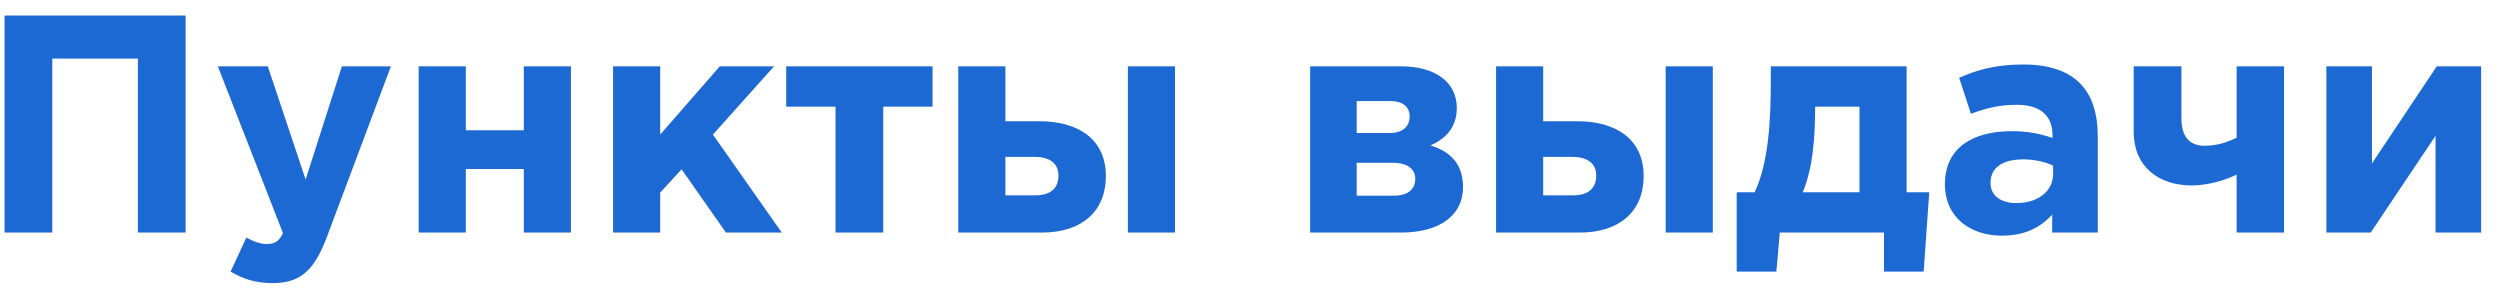 <svg width="129" height="15" viewBox="0 0 129 15" fill="none" xmlns="http://www.w3.org/2000/svg">
<path d="M0.235 12H2.699V3.024H7.115V12H9.579V0.8H0.235V12ZM14.058 14.608C15.514 14.608 16.218 13.952 16.874 12.208L20.17 3.424H17.642L15.77 9.264L13.818 3.424H11.242L14.602 12.032C14.394 12.464 14.17 12.592 13.754 12.592C13.434 12.592 13.034 12.448 12.714 12.256L11.898 14.016C12.522 14.384 13.178 14.608 14.058 14.608ZM29.46 3.424H27.028V6.72H24.036V3.424H21.604V12H24.036V8.72H27.028V12H29.46V3.424ZM31.635 12H34.067V9.936L35.171 8.736L37.459 12H40.339L36.787 6.944L39.939 3.424H37.139L34.067 6.944V3.424H31.635V12ZM48.12 3.424H40.568V5.504H43.112V12H45.576V5.504H48.12V3.424ZM49.447 12H53.767C55.831 12 57.063 10.896 57.063 9.088C57.063 7.168 55.623 6.256 53.639 6.256H51.879V3.424H49.447V12ZM53.399 8.096C54.199 8.096 54.615 8.464 54.615 9.056C54.615 9.712 54.215 10.08 53.415 10.08H51.879V8.096H53.399ZM58.199 12H60.631V3.424H58.199V12ZM67.604 3.424V12H72.292C74.276 12 75.492 11.12 75.492 9.664C75.492 8.464 74.852 7.824 73.812 7.504C74.548 7.184 75.172 6.608 75.172 5.568C75.172 4.224 74.036 3.424 72.308 3.424H67.604ZM70.004 6.864V5.216H71.748C72.452 5.216 72.74 5.584 72.74 6C72.74 6.496 72.404 6.864 71.716 6.864H70.004ZM70.004 10.096V8.4H71.86C72.692 8.4 73.028 8.768 73.028 9.232C73.028 9.744 72.676 10.096 71.924 10.096H70.004ZM77.197 12H81.517C83.581 12 84.813 10.896 84.813 9.088C84.813 7.168 83.373 6.256 81.389 6.256H79.629V3.424H77.197V12ZM81.149 8.096C81.949 8.096 82.365 8.464 82.365 9.056C82.365 9.712 81.965 10.08 81.165 10.08H79.629V8.096H81.149ZM85.949 12H88.381V3.424H85.949V12ZM93.021 9.92C93.549 8.656 93.645 7.152 93.661 5.696V5.504H95.949V9.92H93.021ZM97.213 12V14.016H99.261L99.549 9.92H98.381V3.424H91.373V4.16C91.373 6.224 91.261 8.384 90.541 9.92H89.613V14.016H91.661L91.837 12H97.213ZM103.301 12.16C104.485 12.16 105.301 11.728 105.893 11.072V12H108.245V7.024C108.245 5.872 107.957 4.928 107.317 4.288C106.709 3.68 105.749 3.328 104.421 3.328C102.965 3.328 102.037 3.6 101.093 4.016L101.701 5.872C102.485 5.584 103.141 5.408 104.069 5.408C105.285 5.408 105.909 5.968 105.909 6.976V7.12C105.301 6.912 104.677 6.768 103.813 6.768C101.781 6.768 100.357 7.632 100.357 9.504C100.357 11.232 101.685 12.16 103.301 12.16ZM104.037 10.48C103.253 10.48 102.709 10.096 102.709 9.44C102.709 8.64 103.349 8.224 104.389 8.224C104.981 8.224 105.525 8.352 105.941 8.544V8.976C105.941 9.856 105.173 10.48 104.037 10.48ZM112.562 3.424H110.098V6.8C110.098 8.592 111.378 9.568 113.09 9.568C113.954 9.568 114.818 9.296 115.41 9.008V12H117.858V3.424H115.41V7.104C114.93 7.344 114.402 7.52 113.746 7.52C112.946 7.52 112.562 7.008 112.562 6.112V3.424ZM128.025 3.424H125.737L122.393 8.432V3.424H120.041V12H122.329L125.673 7.008V12H128.025V3.424Z" fill="#1C69D4"/>
</svg>
